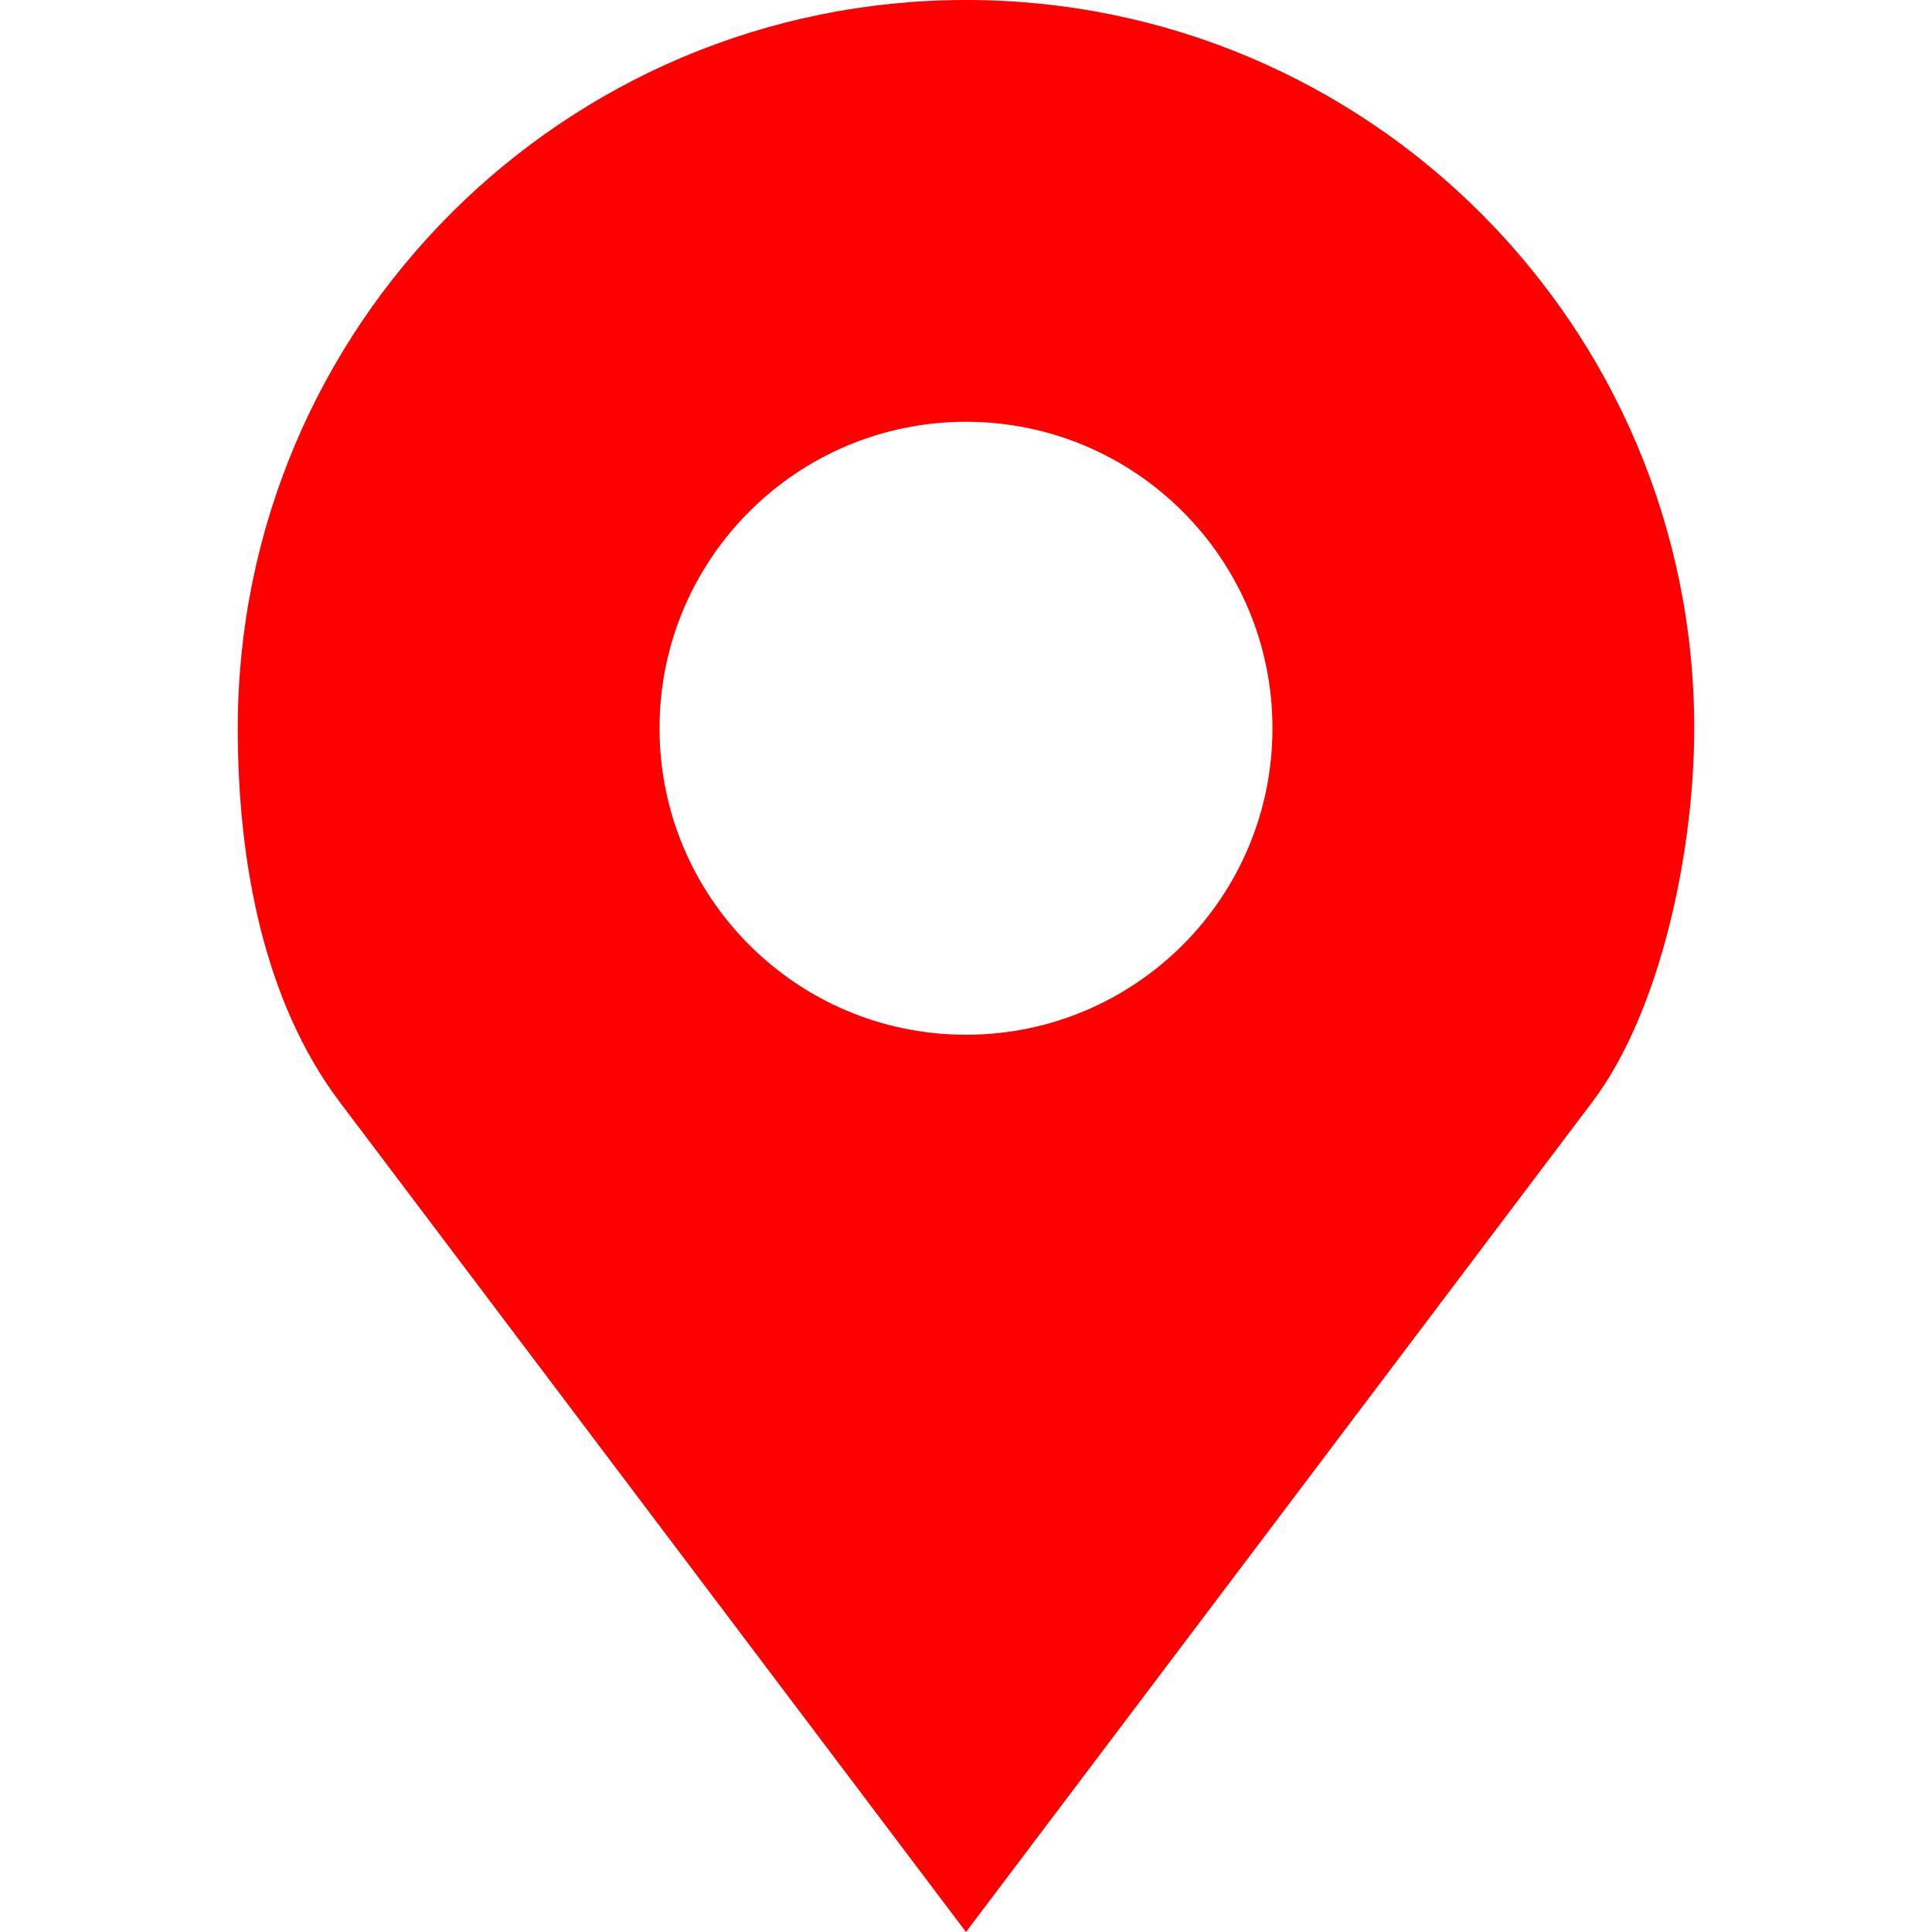 <svg width="32" height="32" viewBox="0 0 32 32" fill="none" xmlns="http://www.w3.org/2000/svg">
<g clip-path="url(#clip0_780_1379)">
<path d="M16 0C9.338 0 3.938 5.401 3.938 12.062C3.938 14.29 4.374 16.591 5.625 18.25L16 32L26.375 18.25C27.512 16.744 28.062 14.081 28.062 12.062C28.062 5.401 22.662 0 16 0ZM16 6.986C18.803 6.986 21.076 9.259 21.076 12.062C21.076 14.866 18.803 17.139 16 17.139C13.197 17.139 10.924 14.866 10.924 12.062C10.924 9.259 13.197 6.986 16 6.986Z" fill="red"/>
</g>
<defs>
<clipPath id="clip0_780_1379">
<rect width="32" height="32" fill="white"/>
</clipPath>
</defs>
</svg>
